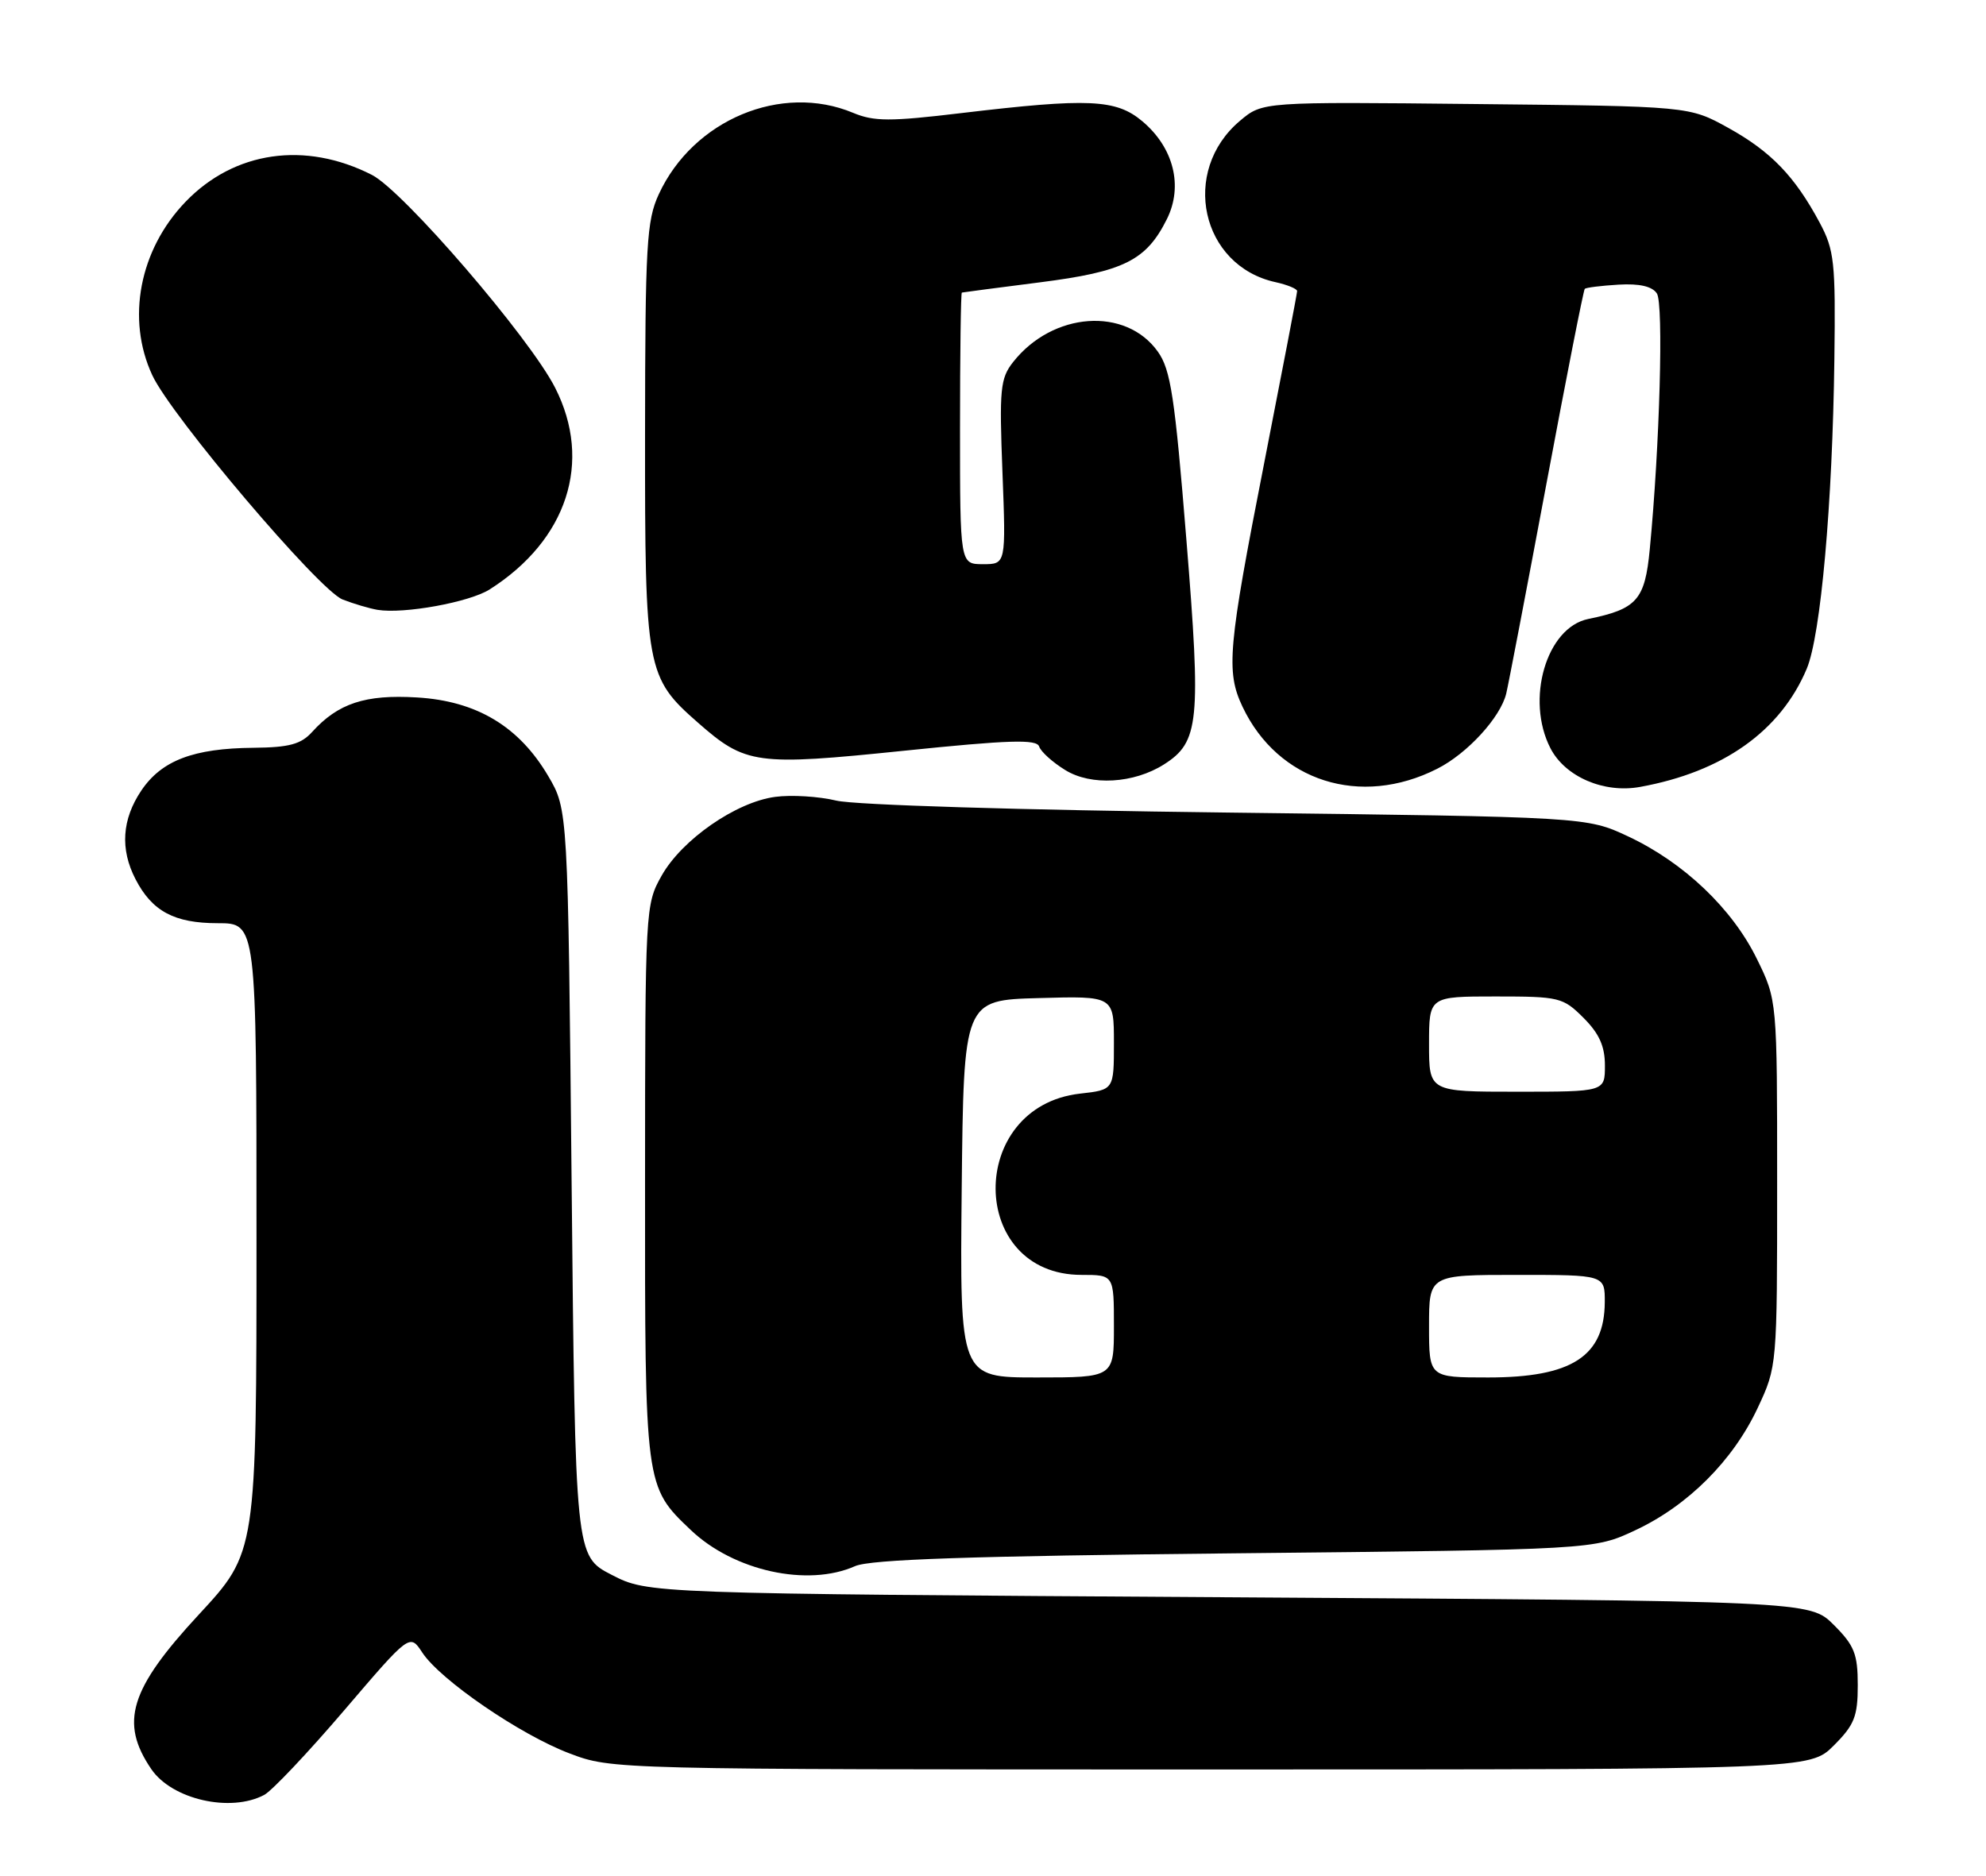 <?xml version="1.0" encoding="UTF-8" standalone="no"?>
<!DOCTYPE svg PUBLIC "-//W3C//DTD SVG 1.1//EN" "http://www.w3.org/Graphics/SVG/1.1/DTD/svg11.dtd" >
<svg xmlns="http://www.w3.org/2000/svg" xmlns:xlink="http://www.w3.org/1999/xlink" version="1.1" viewBox="0 0 271 256">
 <g >
 <path fill="currentColor"
d=" M 36.06 244.97 C 37.12 244.40 42.02 239.22 46.95 233.45 C 55.92 222.95 55.92 222.95 57.62 225.54 C 60.07 229.28 71.01 236.78 77.72 239.31 C 83.49 241.50 83.61 241.50 165.23 241.50 C 246.96 241.50 246.96 241.50 250.23 238.23 C 253.04 235.42 253.50 234.27 253.50 230.00 C 253.50 225.73 253.04 224.58 250.23 221.77 C 246.96 218.50 246.96 218.50 167.70 218.00 C 88.44 217.50 88.44 217.50 83.47 214.94 C 78.50 212.38 78.50 212.38 78.00 161.44 C 77.50 110.50 77.50 110.50 74.81 105.92 C 70.82 99.14 65.04 95.67 56.90 95.19 C 49.85 94.76 46.13 95.99 42.59 99.90 C 41.07 101.58 39.47 102.01 34.60 102.06 C 26.39 102.13 22.05 103.79 19.28 107.90 C 16.64 111.83 16.37 115.89 18.49 119.99 C 20.76 124.38 23.79 126.00 29.72 126.00 C 35.00 126.00 35.00 126.00 35.00 168.93 C 35.00 211.86 35.00 211.86 27.14 220.35 C 17.70 230.54 16.30 235.08 20.65 241.46 C 23.47 245.60 31.47 247.42 36.06 244.97 Z  M 116.68 213.75 C 118.76 212.83 132.41 212.37 168.50 212.00 C 217.50 211.50 217.50 211.50 223.15 208.85 C 230.34 205.48 236.48 199.34 239.85 192.15 C 242.49 186.51 242.50 186.45 242.50 161.50 C 242.50 136.50 242.50 136.50 239.73 130.86 C 236.36 123.99 229.76 117.72 222.18 114.16 C 216.50 111.50 216.50 111.50 167.50 110.90 C 139.27 110.56 116.65 109.87 114.13 109.27 C 111.72 108.69 107.96 108.46 105.77 108.76 C 100.43 109.47 93.06 114.59 90.29 119.50 C 88.06 123.45 88.03 123.94 88.02 161.28 C 88.00 202.94 87.99 202.86 94.26 208.82 C 100.13 214.41 110.21 216.63 116.68 213.75 Z  M 196.12 104.92 C 200.22 102.85 204.74 97.92 205.53 94.67 C 205.82 93.48 208.28 80.63 211.00 66.12 C 213.71 51.60 216.08 39.59 216.25 39.42 C 216.42 39.25 218.49 38.99 220.85 38.85 C 223.71 38.68 225.45 39.08 226.09 40.05 C 227.02 41.46 226.48 60.87 225.12 74.96 C 224.46 81.89 223.37 83.12 216.72 84.48 C 211.01 85.65 208.14 95.49 211.57 102.13 C 213.58 106.02 218.86 108.30 223.80 107.40 C 235.11 105.35 242.96 99.78 246.54 91.27 C 248.45 86.73 250.06 68.77 250.31 49.00 C 250.48 35.76 250.31 34.14 248.30 30.38 C 244.91 24.06 241.66 20.68 235.83 17.45 C 230.50 14.50 230.50 14.50 201.39 14.20 C 172.28 13.89 172.28 13.89 169.21 16.48 C 161.03 23.36 163.87 36.28 174.05 38.51 C 175.67 38.87 177.00 39.41 177.00 39.73 C 177.00 40.04 174.97 50.61 172.50 63.22 C 167.56 88.40 167.27 91.65 169.55 96.46 C 174.38 106.65 185.64 110.24 196.12 104.92 Z  M 158.83 104.33 C 163.64 101.27 163.91 98.54 161.89 73.68 C 160.31 54.14 159.75 50.45 157.99 47.99 C 153.61 41.84 143.64 42.56 138.24 49.42 C 136.49 51.65 136.35 53.10 136.79 64.44 C 137.27 77.00 137.27 77.00 134.14 77.00 C 131.00 77.00 131.00 77.00 131.00 58.50 C 131.00 48.33 131.11 39.97 131.25 39.93 C 131.39 39.89 136.16 39.27 141.86 38.54 C 153.35 37.08 156.41 35.56 159.23 29.90 C 161.47 25.40 160.16 20.16 155.89 16.56 C 152.29 13.53 148.59 13.36 131.13 15.44 C 121.44 16.60 119.26 16.59 116.41 15.40 C 106.63 11.31 94.59 16.35 89.90 26.50 C 88.23 30.10 88.04 33.40 88.02 59.29 C 88.00 91.43 88.18 92.44 95.25 98.64 C 101.74 104.34 103.17 104.54 123.29 102.47 C 137.76 100.98 141.46 100.87 141.80 101.89 C 142.03 102.59 143.63 104.04 145.36 105.10 C 148.88 107.28 154.71 106.94 158.83 104.33 Z  M 66.81 80.45 C 77.41 73.71 80.89 63.02 75.75 52.92 C 72.26 46.06 55.05 26.07 50.75 23.87 C 41.64 19.23 31.97 20.62 25.31 27.55 C 19.02 34.09 17.21 43.54 20.78 51.21 C 23.36 56.78 43.56 80.59 46.75 81.82 C 48.26 82.41 50.40 83.04 51.50 83.23 C 55.08 83.83 64.04 82.20 66.81 80.45 Z  M 131.23 162.25 C 131.50 136.50 131.50 136.50 141.75 136.22 C 152.00 135.93 152.00 135.93 152.00 142.33 C 152.00 148.74 152.00 148.74 147.38 149.26 C 131.89 151.01 132.07 174.00 147.58 174.00 C 152.00 174.00 152.00 174.00 152.00 181.00 C 152.00 188.00 152.00 188.00 141.48 188.00 C 130.97 188.00 130.97 188.00 131.23 162.25 Z  M 195.00 181.00 C 195.00 174.00 195.00 174.00 207.00 174.00 C 219.00 174.00 219.00 174.00 218.98 177.75 C 218.93 185.12 214.46 188.00 203.07 188.00 C 195.00 188.00 195.00 188.00 195.00 181.00 Z  M 195.00 142.50 C 195.00 136.00 195.00 136.00 204.08 136.00 C 212.78 136.00 213.28 136.12 216.08 138.92 C 218.22 141.06 219.00 142.80 219.00 145.42 C 219.00 149.00 219.00 149.00 207.00 149.00 C 195.00 149.00 195.00 149.00 195.00 142.50 Z "/>
</g>
</svg>
